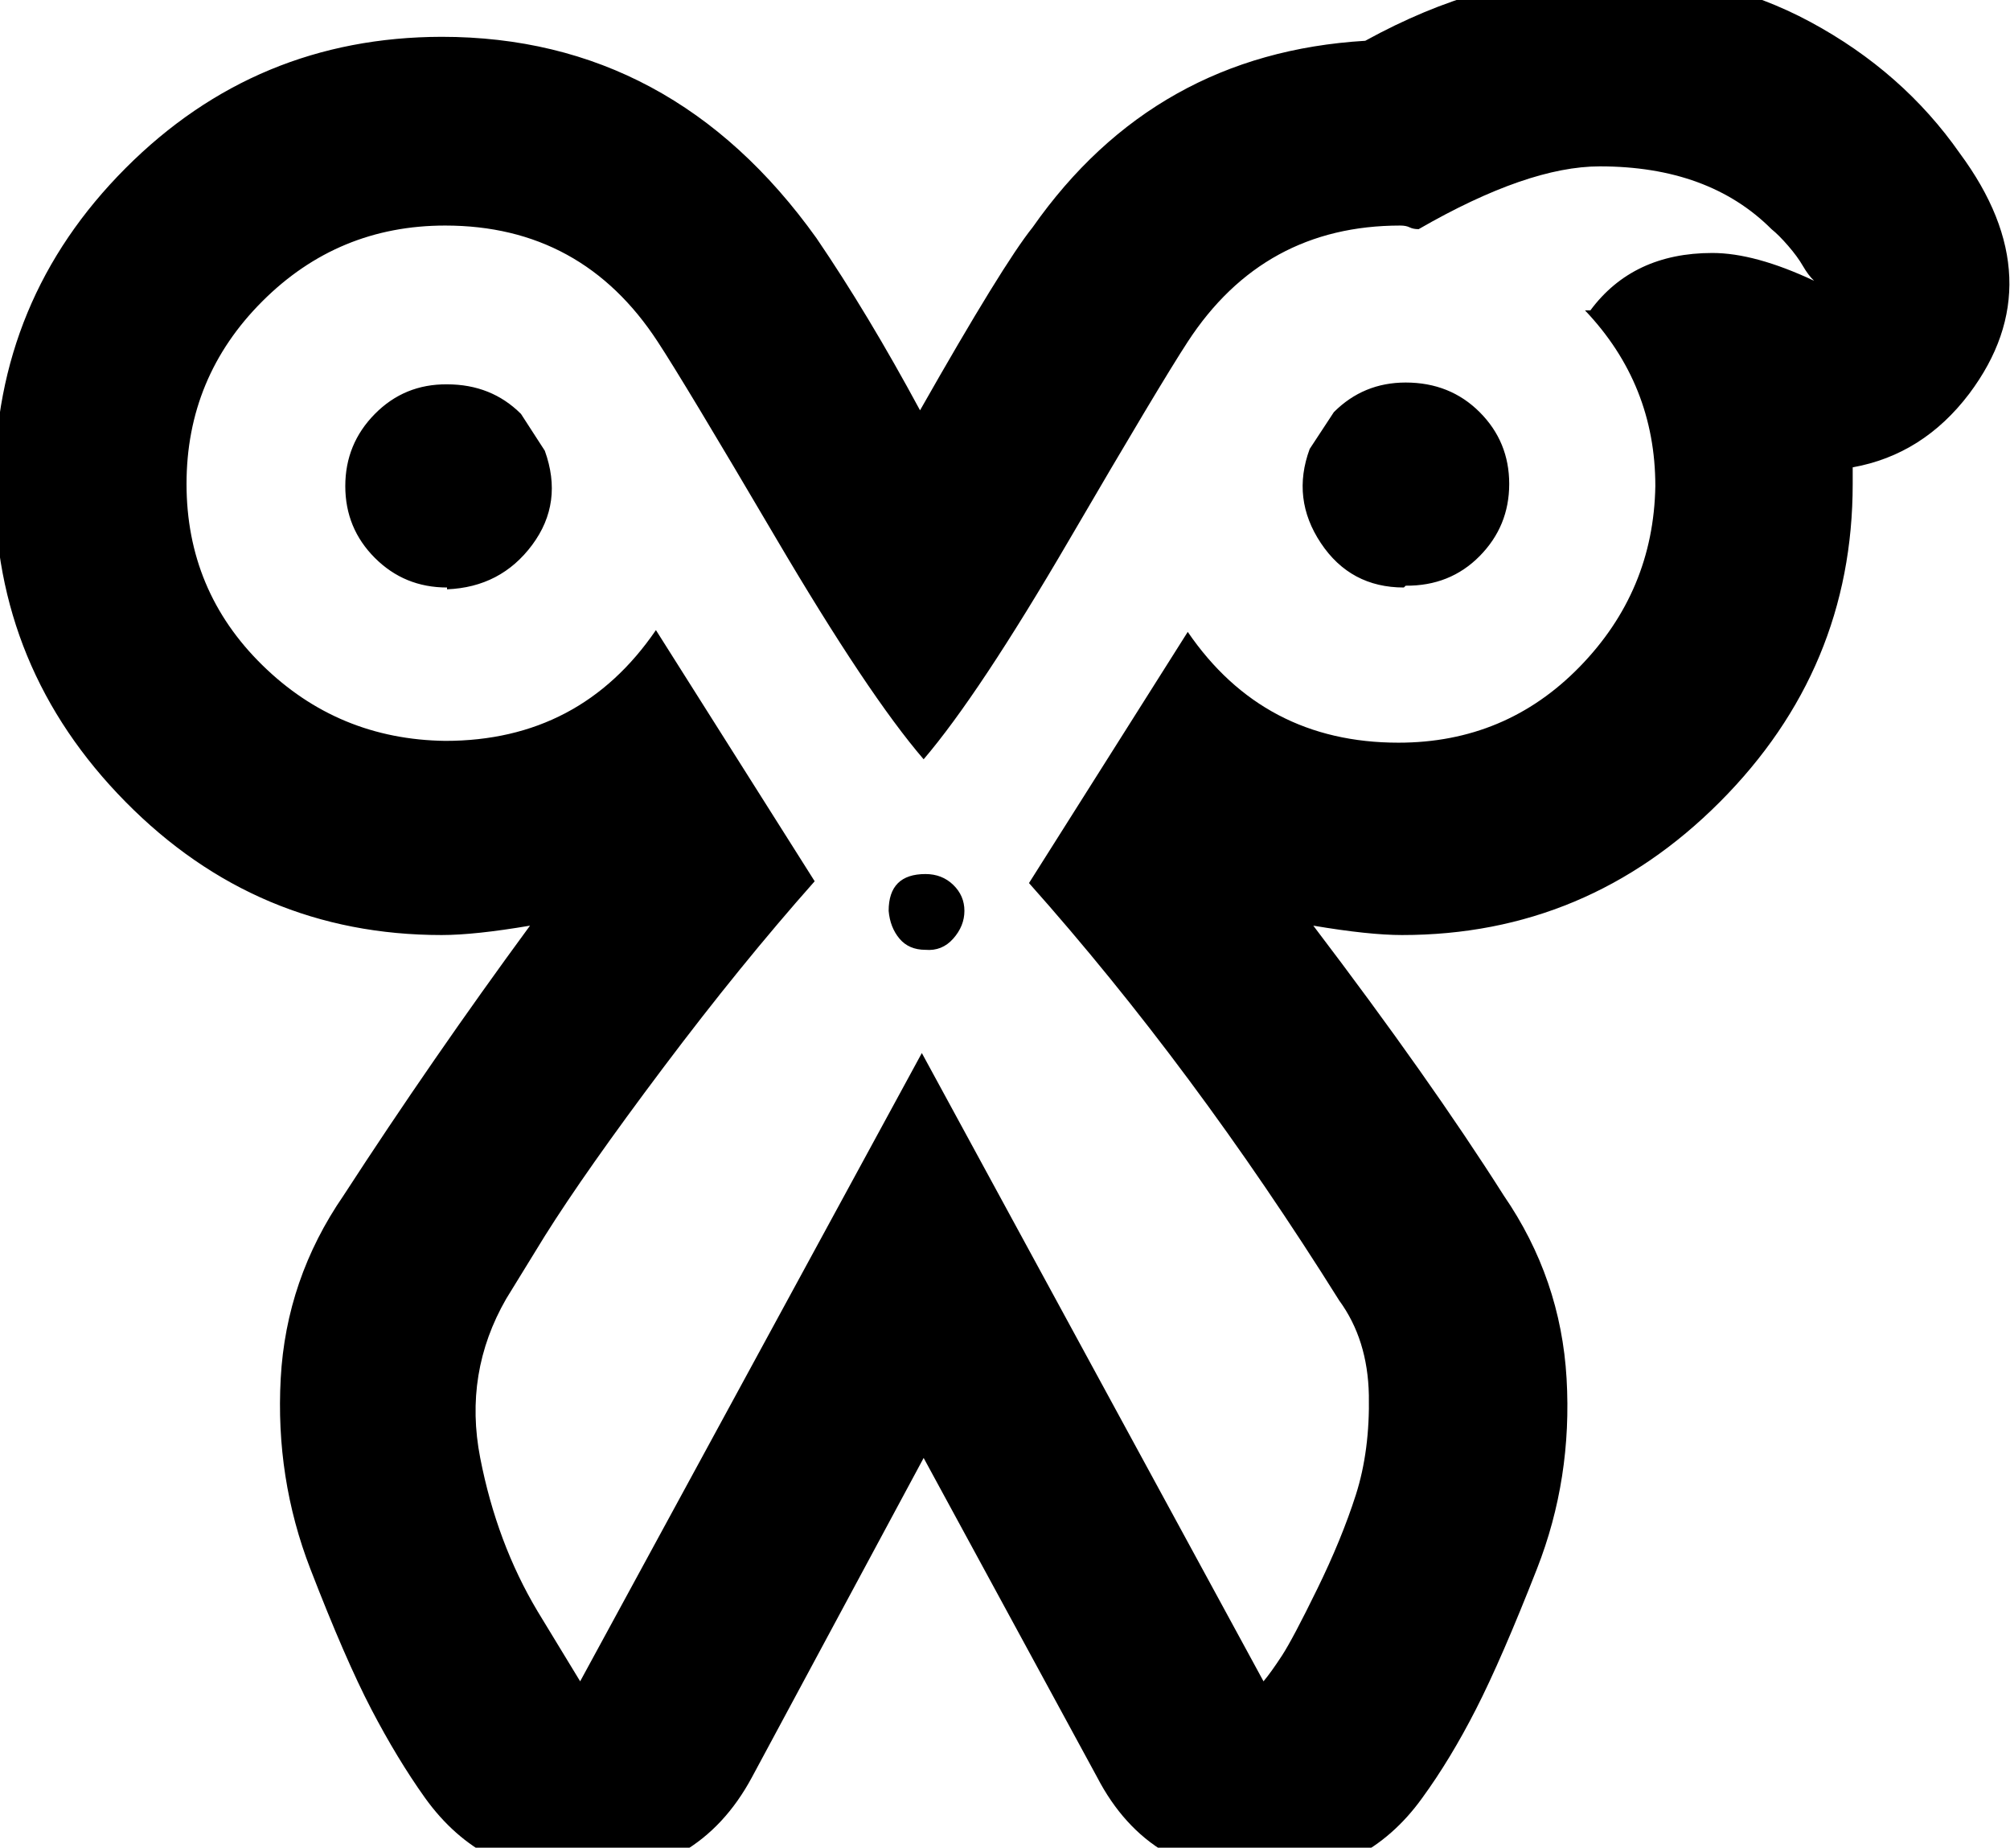 <svg height="512" width="557.1" xmlns="http://www.w3.org/2000/svg"><path d="m440.8 86q11.8-15.9 33.8-15.9 11.8 0 28.2 7.7-1.6-1.5-3.1-4.1t-4.1-5.6-4.6-4.6q-17.4-17.4-47.6-17.4-20 0-50.2 17.4-1.5 0-2.5-0.5t-2.6-0.5q-37.9 0-58.9 32.2-7.7 11.8-32.8 54.8t-40.4 60.9q-15.4-17.9-41-61.4t-32.7-54.3q-21-32.2-58.9-32.2-29.7 0-50.7 21t-21 50.6 21 50.2 50.7 21q37.4 0 58.4-30.7l44 69.6q-20.5 23.1-42 51.7t-32.8 46.6l-10.7 17.4q-11.8 20.5-7.2 44.1t15.9 42.5l11.8 19.4 94.7-174.1 94.7 174.1q2.1-2.5 5.1-7.1t9.8-18.5 10.7-26.1 3.6-27.6-8.2-26.2q-40.4-64.5-86-115.7l44-69.6q21 30.7 58.4 30.7 29.7 0 50.2-21t21-50.1q0-28.2-19.5-48.7z m-51.7 76.8q-14.8 0-23-12.3t-3.1-26.1l6.7-10.2q8.2-8.2 19.9-8.2 12.3 0 20.5 8.2t8.2 19.9-8.2 20-20.5 8.2z m-265.2 0q-11.8 0-20-8.2t-8.2-19.9 8.2-20 20-8.2q12.3 0 20.5 8.2l6.6 10.2q5.2 14.4-3.5 26.1t-23.6 12.3z m132.6 100.4q-4.6 0-7.2-3.1t-3-7.7q0-10.2 10.2-10.2 4.6 0 7.7 3t3.1 7.2-3.1 7.7-7.7 3.1z m187.4-270.9q32.3 0 57.9 13.8t41.4 36.4q26.1 35.3 2.6 66.6-12.8 16.9-32.3 20.4v4.6q0 51.2-36.8 88.1t-88.1 36.9q-9.2 0-24.6-2.6 32.3 42.5 52.8 74.8 15.8 23 17.4 50.7t-8.2 52.7-16.9 38.9-14.9 24.6q-15.8 22-43.5 22-32.2 0-46.6-27.7l-48.1-88.5-47.6 88.5q-14.9 27.7-47.6 27.7-27.2 0-43-22-7.7-10.8-14.9-24.6t-16.9-38.9-8.2-52.7 17.4-50.7q24.6-37.9 51.7-74.8-15.3 2.6-24.5 2.6-51.2 0-87.6-36.9t-36.3-88.1 36.3-87.5 87.6-36.4q64 0 103.9 55.8 14.3 21 28.7 47.7 23-40.5 31.2-50.7 33.8-48.2 92.2-51.7 32.7-18 64-18z" /></svg>